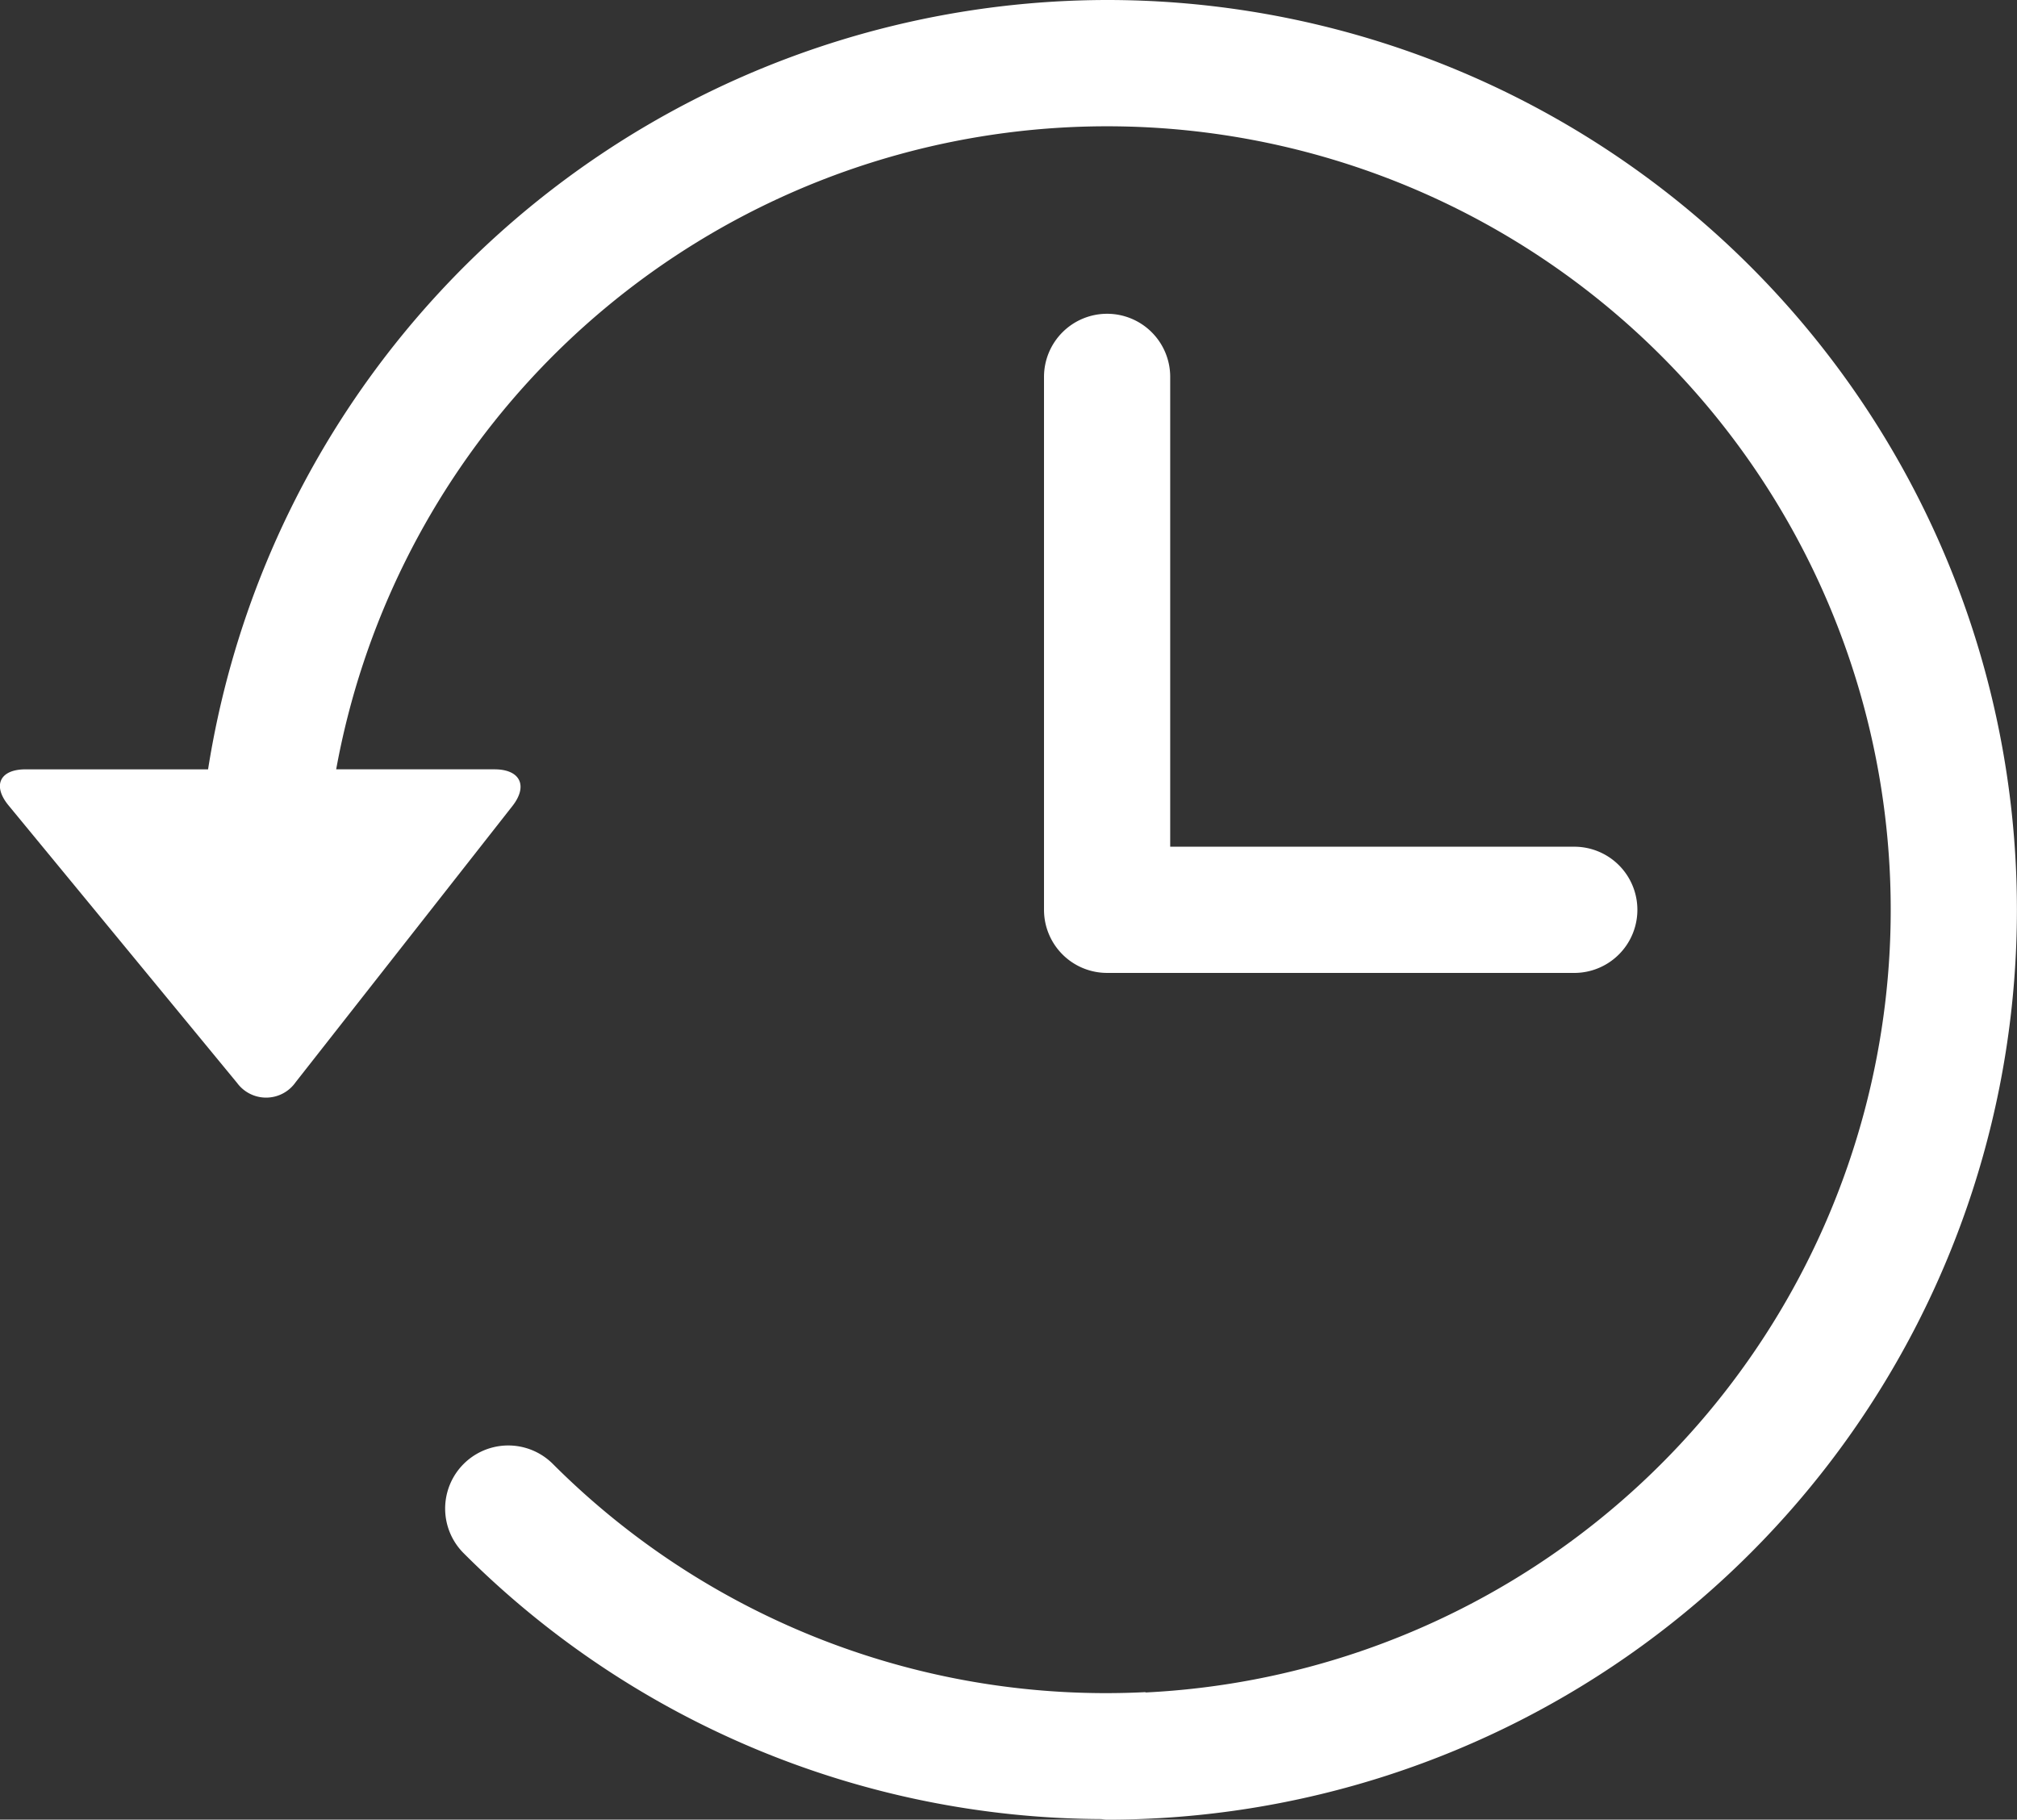 <svg xmlns="http://www.w3.org/2000/svg" width="128.54" height="115.972" viewBox="0 0 128.54 115.972">
  <rect x="0" y="0" width="128.54" height="115.972" fill="#333333" stroke="none"/>
  <g id="Group_11989" data-name="Group 11989" transform="translate(-1097.477 -1532.345)">
    <g id="Group_11988" data-name="Group 11988">
      <path id="Path_17989" data-name="Path 17989" d="M1168.031,1532.345a58.077,58.077,0,0,0-57.294,49.033H1099.1c-1.634,0-2.12,1.031-1.082,2.294l14.571,17.695a2.294,2.294,0,0,0,3.724-.043l13.819-17.608c1.009-1.287.5-2.339-1.137-2.339h-10.094a49.939,49.939,0,1,1,51.578,58.835v-.022a49.829,49.829,0,0,1-37.768-14.542,4.021,4.021,0,0,0-5.688,5.686,57.786,57.786,0,0,0,40.635,16.946c.123.012.241.037.368.037a57.986,57.986,0,0,0,0-115.972Z" fill="#fff"/>
      <path id="Path_17990" data-name="Path 17990" d="M1168.031,1552.343a4.021,4.021,0,0,0-4.021,4.022v33.966a4.021,4.021,0,0,0,4.021,4.021h29.835a4.022,4.022,0,0,0,0-8.043h-25.814v-29.944A4.021,4.021,0,0,0,1168.031,1552.343Z" fill="#fff"/>
    </g>
  </g>
</svg>

